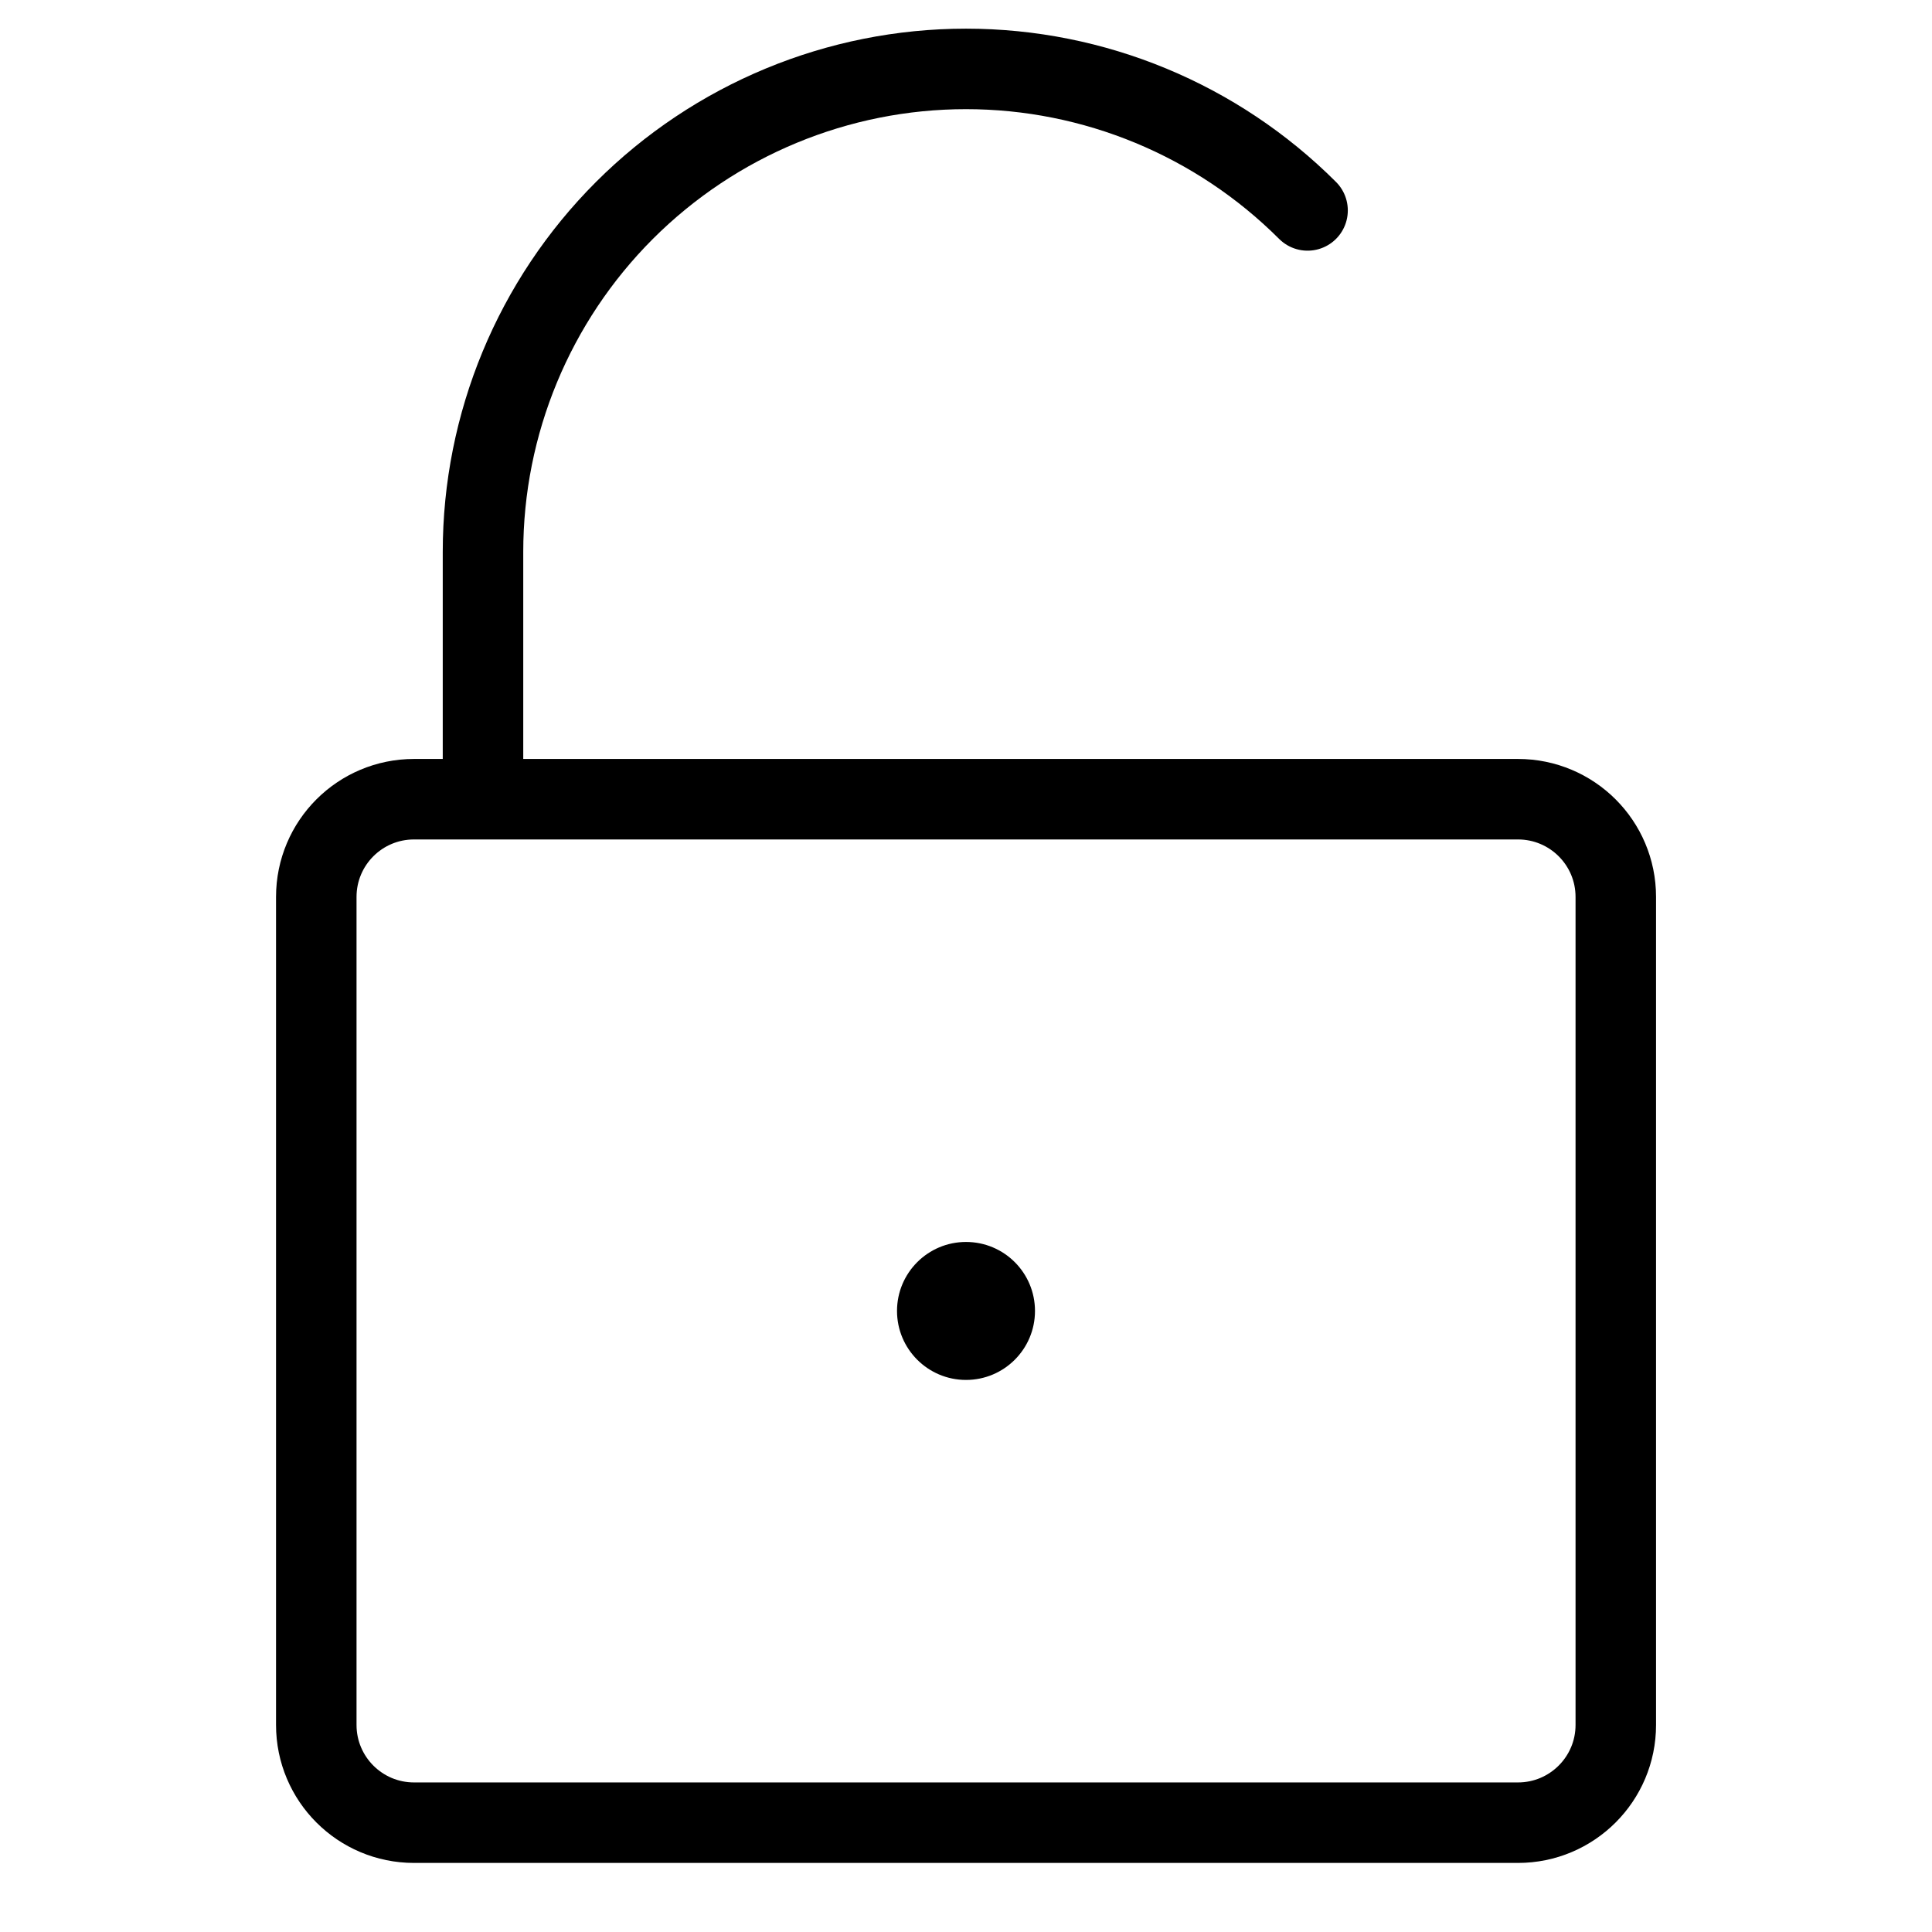 <svg width="24" height="24" viewBox="0 0 24 24" fill="none" xmlns="http://www.w3.org/2000/svg">
<path d="M5.143 9.928H18.857C19.528 9.928 20.072 10.471 20.072 11.142V21.428C20.072 22.098 19.528 22.642 18.857 22.642H5.143C4.472 22.642 3.929 22.098 3.929 21.428V11.142C3.929 10.471 4.472 9.928 5.143 9.928Z" stroke="black" stroke-linecap="round" stroke-linejoin="round"/>
<path d="M16.243 2.614C15.117 1.489 13.591 0.856 12 0.856C10.409 0.856 8.883 1.489 7.757 2.614C6.632 3.739 6 5.265 6 6.856V9.428" stroke="black" stroke-linecap="round" stroke-linejoin="round"/>
<path d="M12 17.142C12.474 17.142 12.857 16.758 12.857 16.285C12.857 15.812 12.474 15.428 12 15.428C11.527 15.428 11.143 15.812 11.143 16.285C11.143 16.758 11.527 17.142 12 17.142Z" fill="black"/>
</svg>

